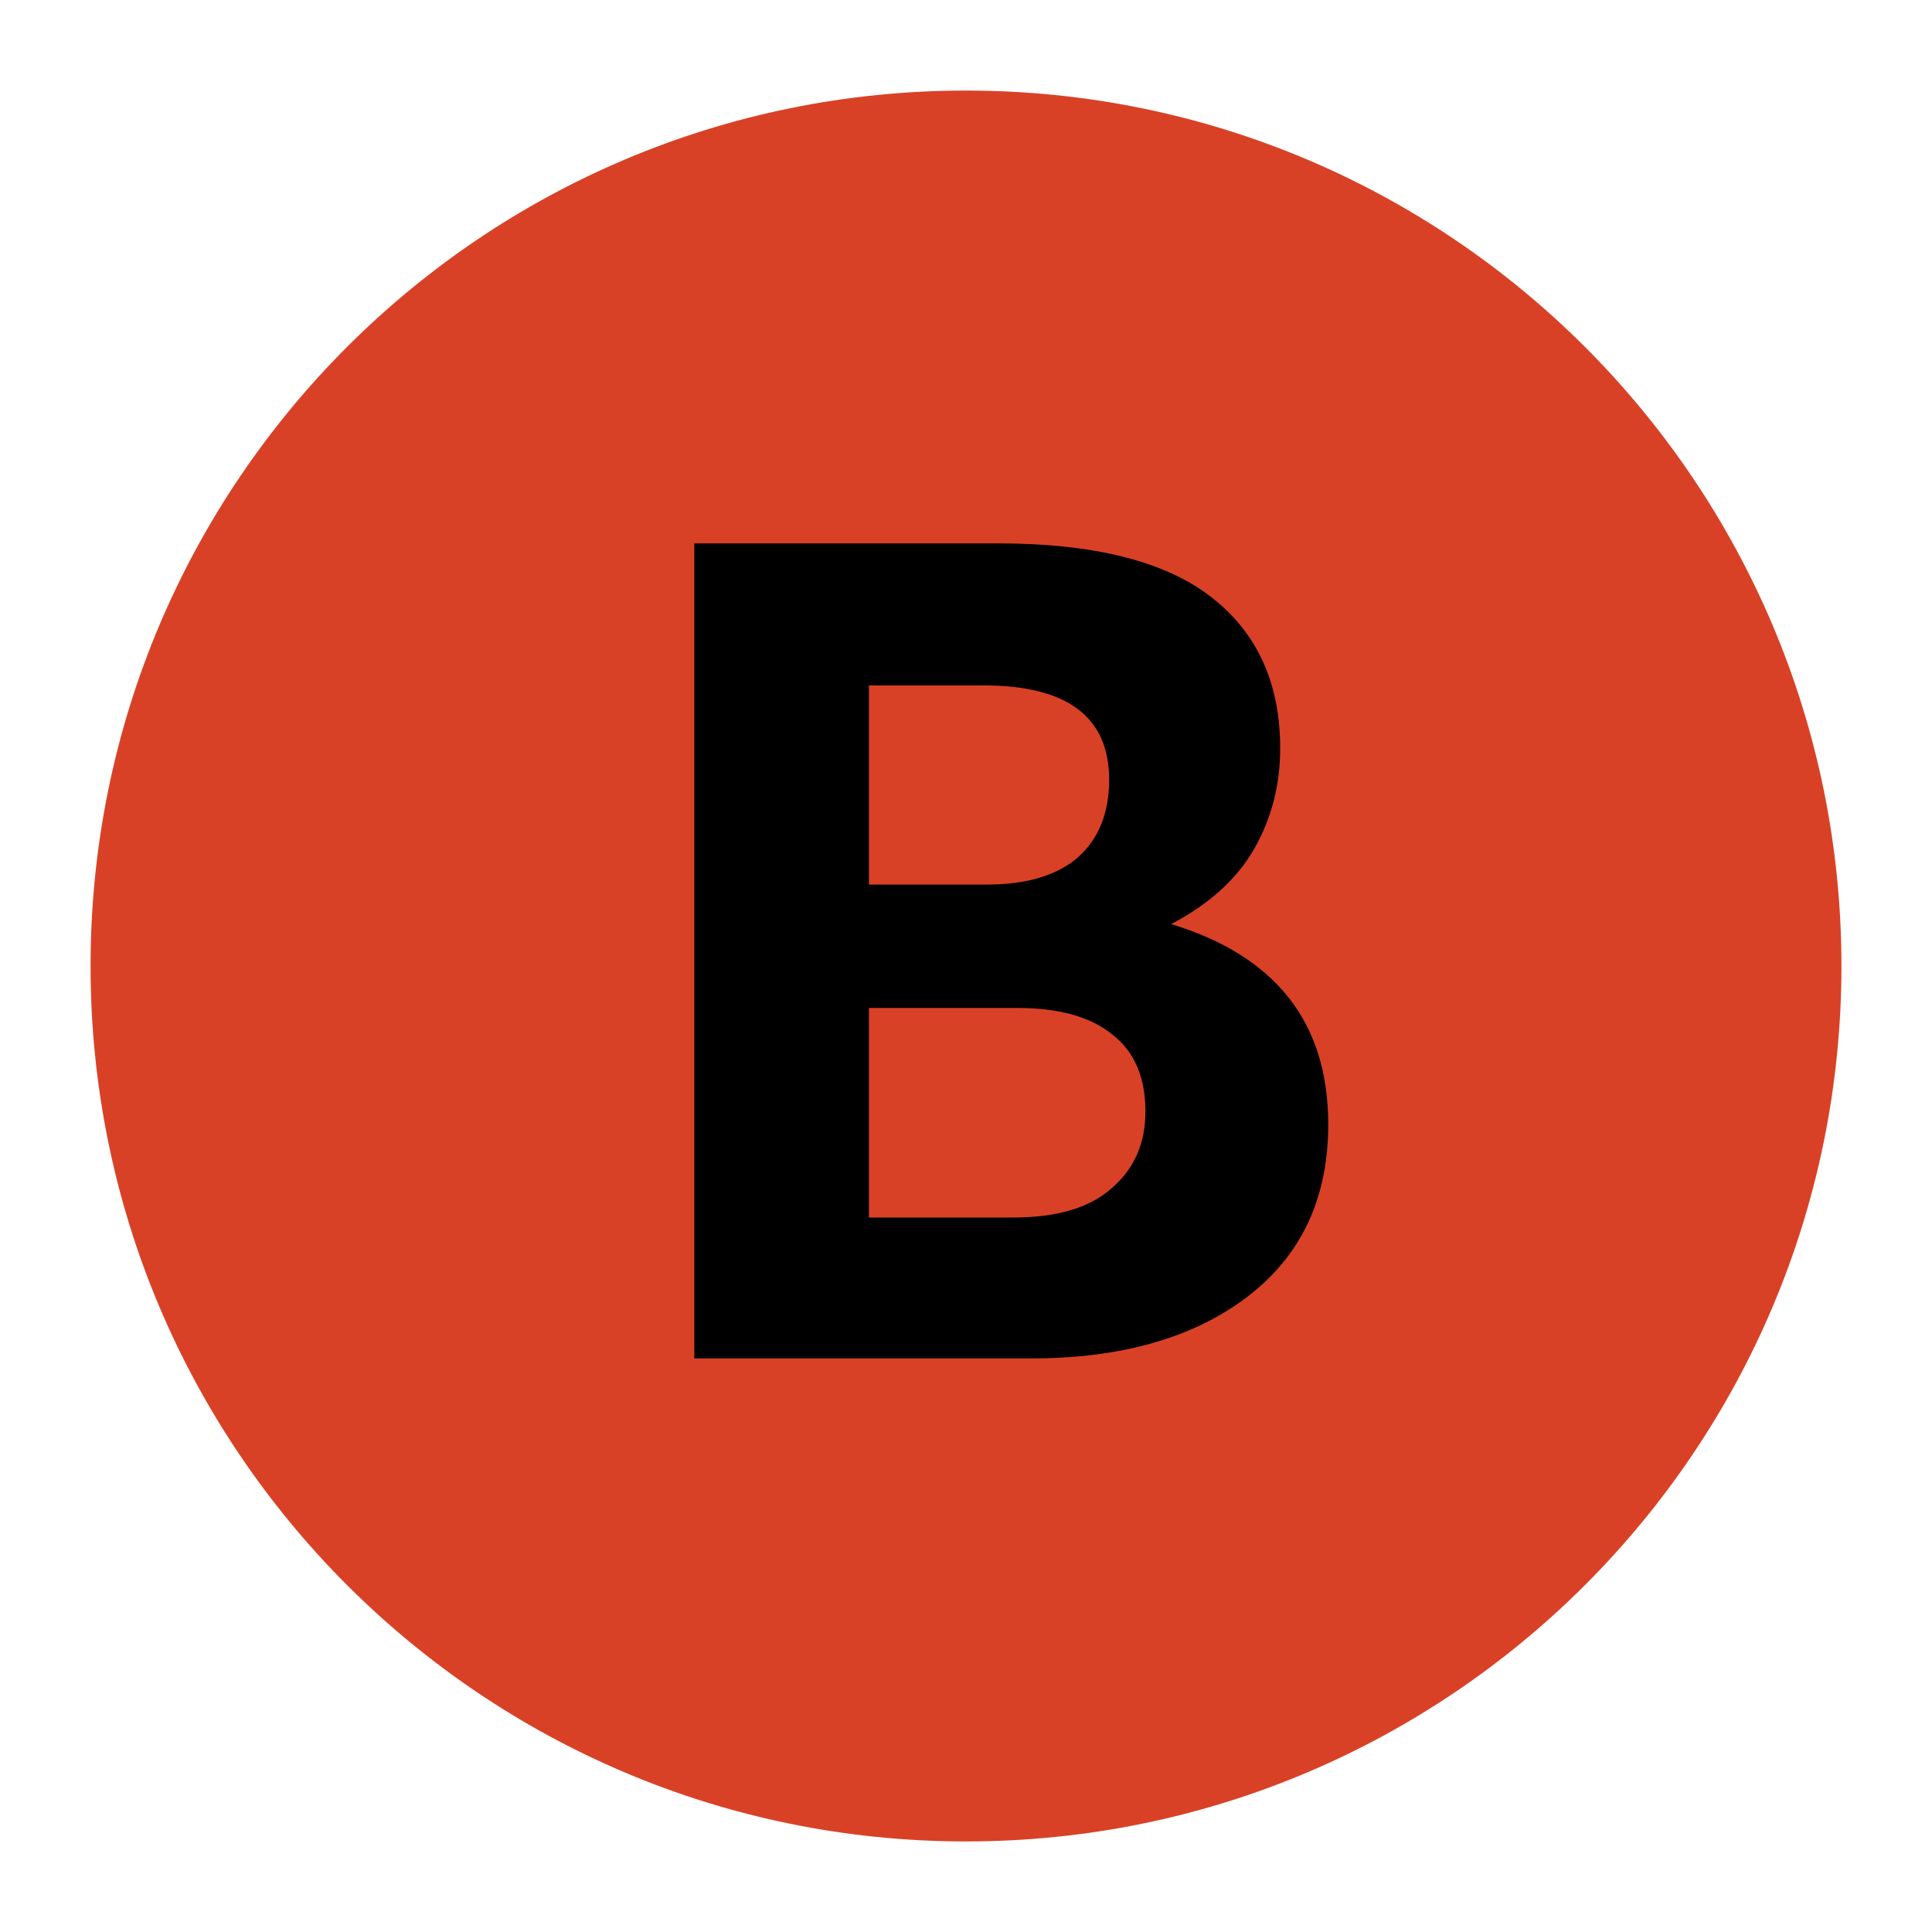 <svg width="32" height="32" viewBox="0 0 32 32" fill="none" xmlns="http://www.w3.org/2000/svg">
<path d="M30.5 16C30.5 24.008 24.008 30.5 16 30.5C7.992 30.5 1.5 24.008 1.5 16C1.5 7.992 7.992 1.5 16 1.5C24.008 1.5 30.5 7.992 30.5 16Z" fill="#D94126"/>
<path d="M19.399 15.306C21.133 15.834 22 16.939 22 18.624C22 19.845 21.554 20.796 20.661 21.478C19.768 22.159 18.571 22.5 17.07 22.5H11.5V9H16.527C18.118 9 19.296 9.296 20.059 9.887C20.823 10.479 21.204 11.314 21.204 12.394C21.204 12.999 21.062 13.551 20.777 14.053C20.493 14.554 20.033 14.972 19.399 15.306ZM14.392 11.353V14.651H16.352C16.999 14.651 17.497 14.503 17.847 14.207C18.196 13.899 18.371 13.468 18.371 12.915C18.371 11.874 17.678 11.353 16.294 11.353H14.392ZM16.779 20.166C17.504 20.166 18.047 20.006 18.409 19.684C18.785 19.363 18.972 18.939 18.972 18.411C18.972 17.846 18.791 17.421 18.429 17.139C18.067 16.843 17.543 16.695 16.857 16.695H14.392V20.166H16.779Z" fill="black"/>
</svg>

